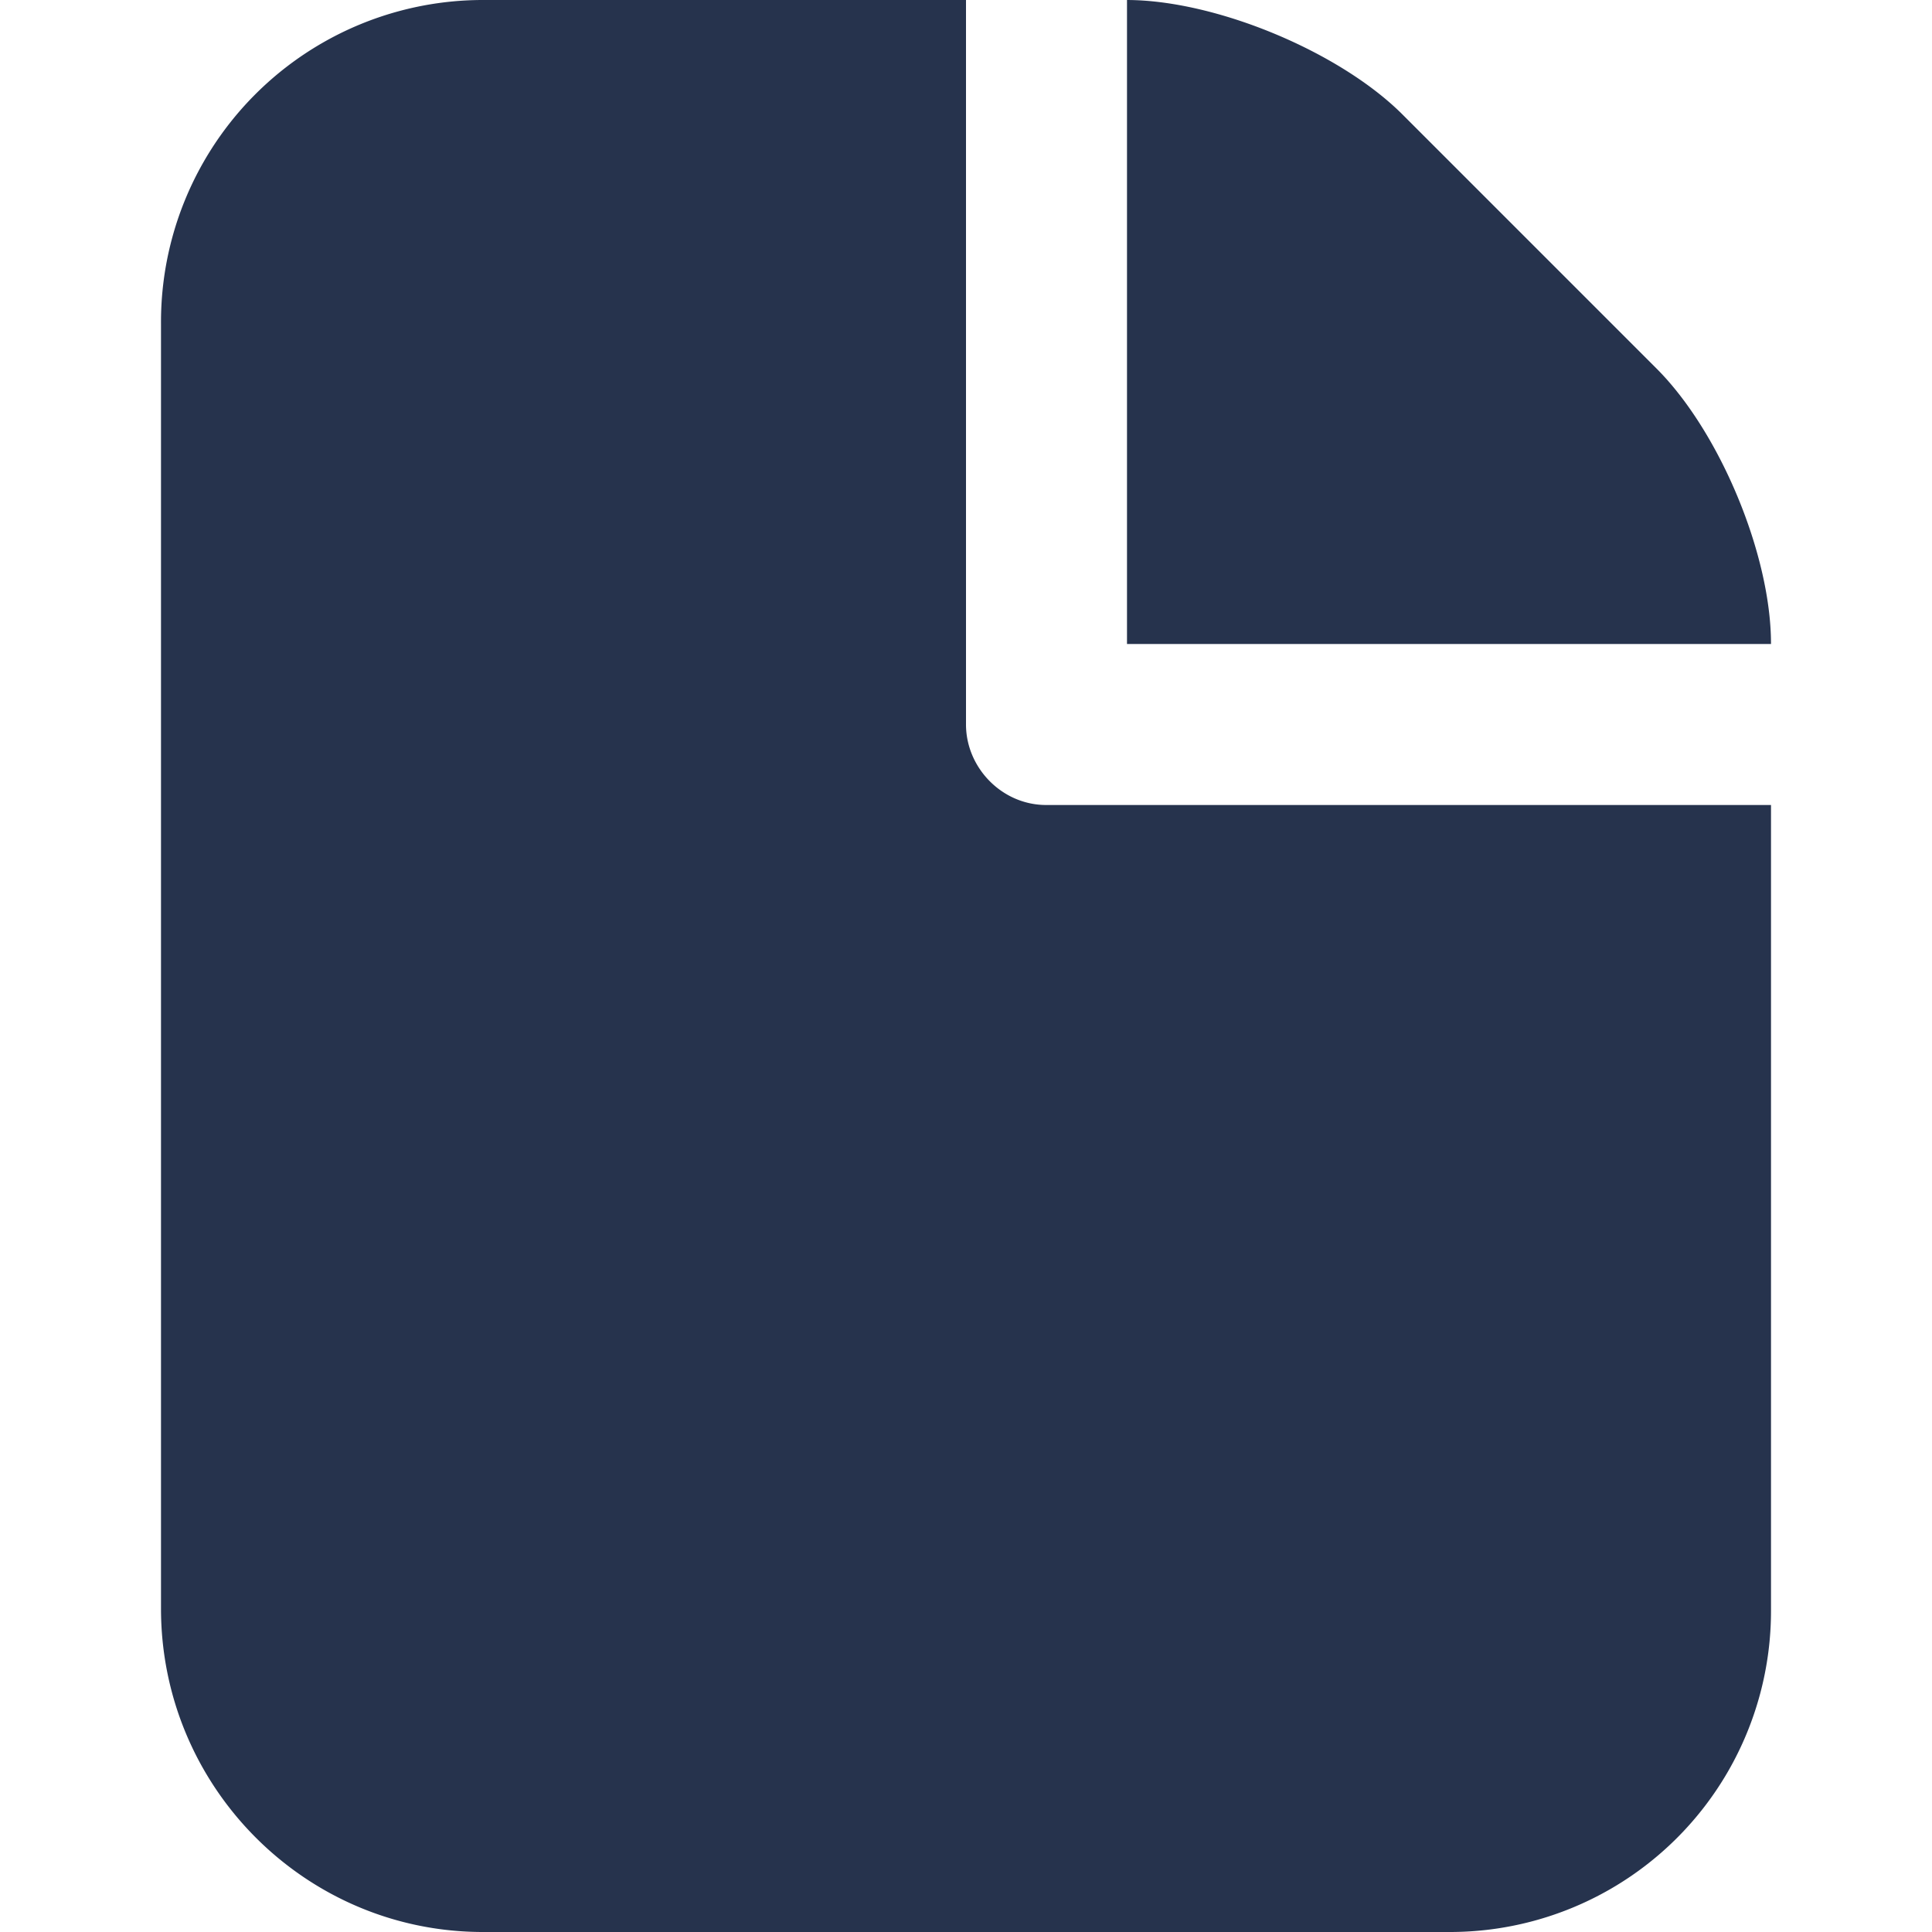 <svg width="12" height="12" xmlns="http://www.w3.org/2000/svg"><path d="M11 4H6v.5c0 .268.223.5.498.5H11v5.003A1.994 1.994 0 0 1 9 12H3c-1.105 0-2-.902-2-2.009V2.01A2 2 0 0 1 3.006 0h3.991c.554 0 1.324.321 1.714.711l1.578 1.578c.393.393.711 1.157.711 1.709V4zM6 0v4h1V0H6z" fill="#26334D" fill-rule="evenodd"/></svg>